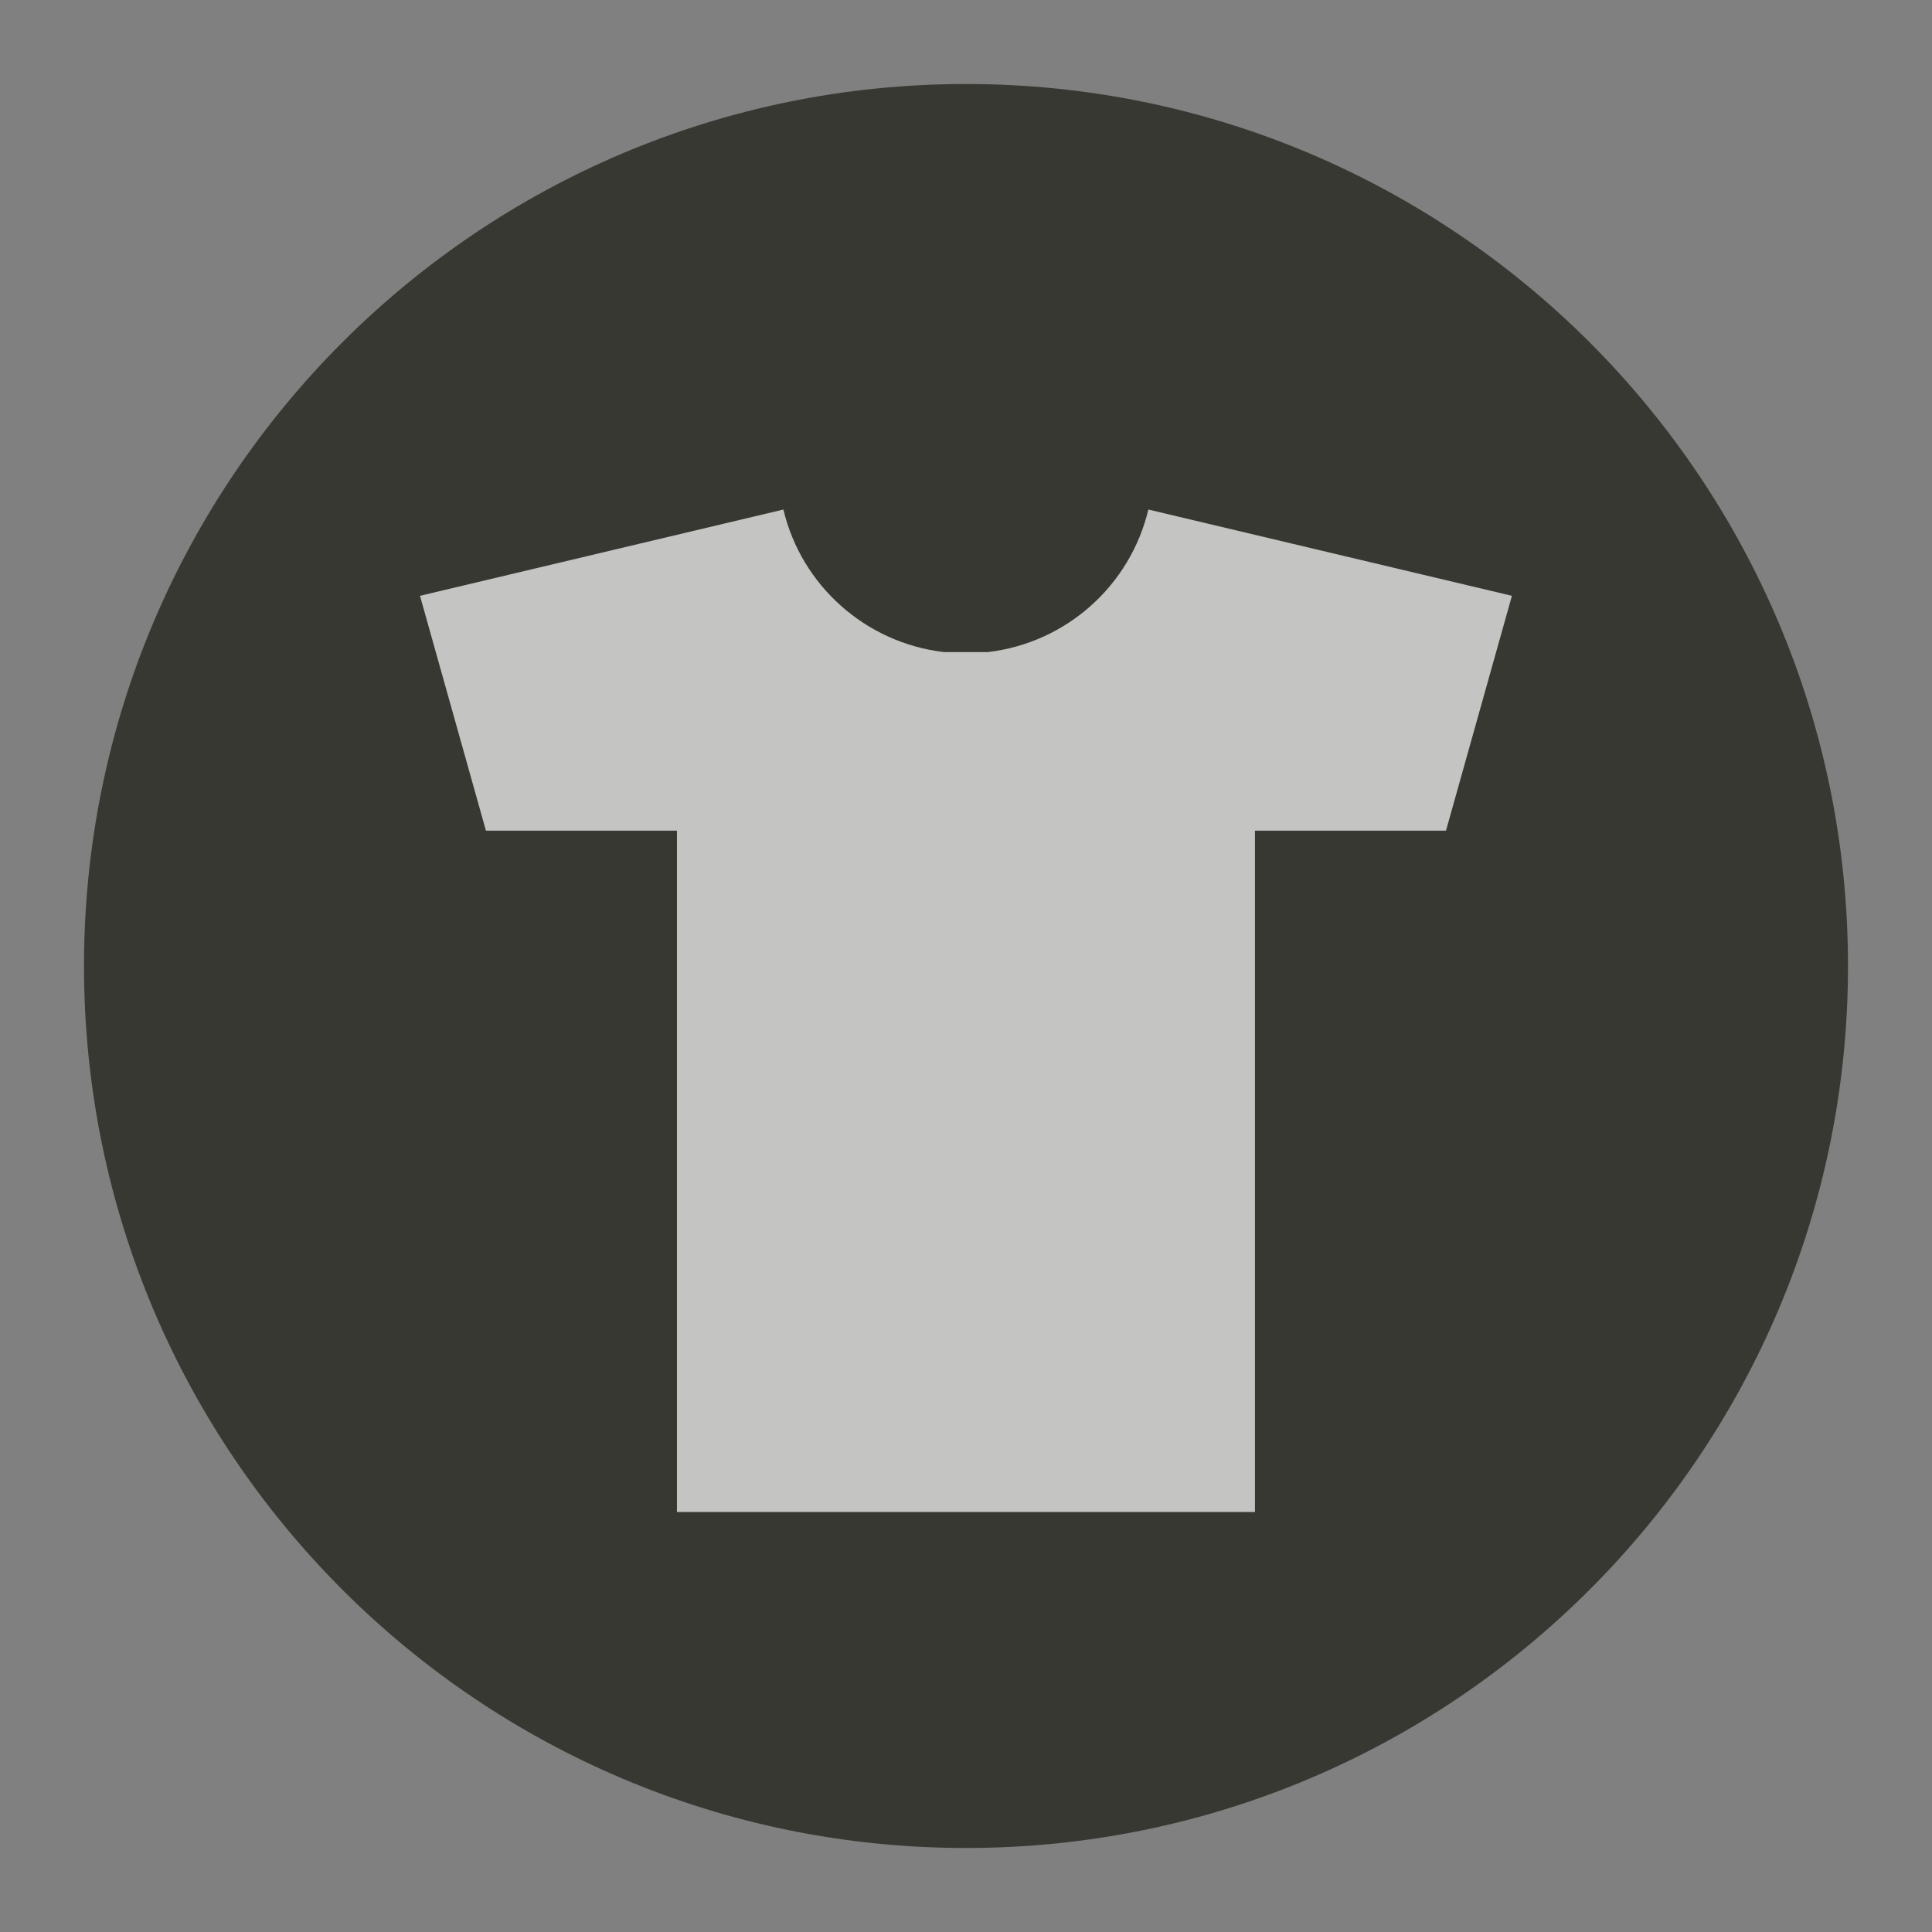 <?xml version="1.0" encoding="UTF-8" standalone="no"?>
<svg width="23px" height="23px" viewBox="0 0 23 23" version="1.1" xmlns="http://www.w3.org/2000/svg" xmlns:xlink="http://www.w3.org/1999/xlink" xmlns:sketch="http://www.bohemiancoding.com/sketch/ns">
    <rect x="0" y="0" width="23" height="23" fill="#808080" stroke="none"/>
    <!-- Generator: Sketch 3.4.2 (15857) - http://www.bohemiancoding.com/sketch -->
    <title>clothes-m</title>
    <desc>Created with Sketch.</desc>
    <defs>
        <path id="path-1" d="M22,11.5 C22,17.299 17.299,22 11.5,22 C5.701,22 1,17.299 1,11.5 C1,5.701 5.701,1 11.5,1 C17.299,1 22,5.701 22,11.5 L22,11.5 Z"></path>
    </defs>
    <g id="POI" stroke="none" stroke-width="1" fill="none" fill-rule="evenodd" sketch:type="MSPage">
        <g id="clothes-m" sketch:type="MSLayerGroup">
            <path d="M11.5,23 C5.159,23 0,17.841 0,11.5 C0,5.159 5.159,0 11.5,0 C17.841,0 23,5.159 23,11.5 C23,17.841 17.841,23 11.5,23 L11.5,23 Z" id="Shape" opacity="0" fill="#FFFFFF" sketch:type="MSShapeGroup"></path>
            <g id="Shape">
                <use fill="#383833" fill-rule="evenodd" sketch:type="MSShapeGroup" xlink:href="#path-1"></use>
                <use fill="none" xlink:href="#path-1"></use>
            </g>
            <path d="M17.214,9.889 L14.94,9.889 L14.94,18 L8.059,18 L8.059,9.889 L5.785,9.889 L5,7.093 L9.326,6.066 C9.54,6.968 10.301,7.653 11.238,7.763 L11.76,7.763 C12.697,7.653 13.456,6.968 13.671,6.066 L17.999,7.093 L17.214,9.889 L17.214,9.889 Z" id="Shape" opacity="0.7" fill="#FFFFFF" sketch:type="MSShapeGroup"></path>
        </g>
    </g>
</svg>